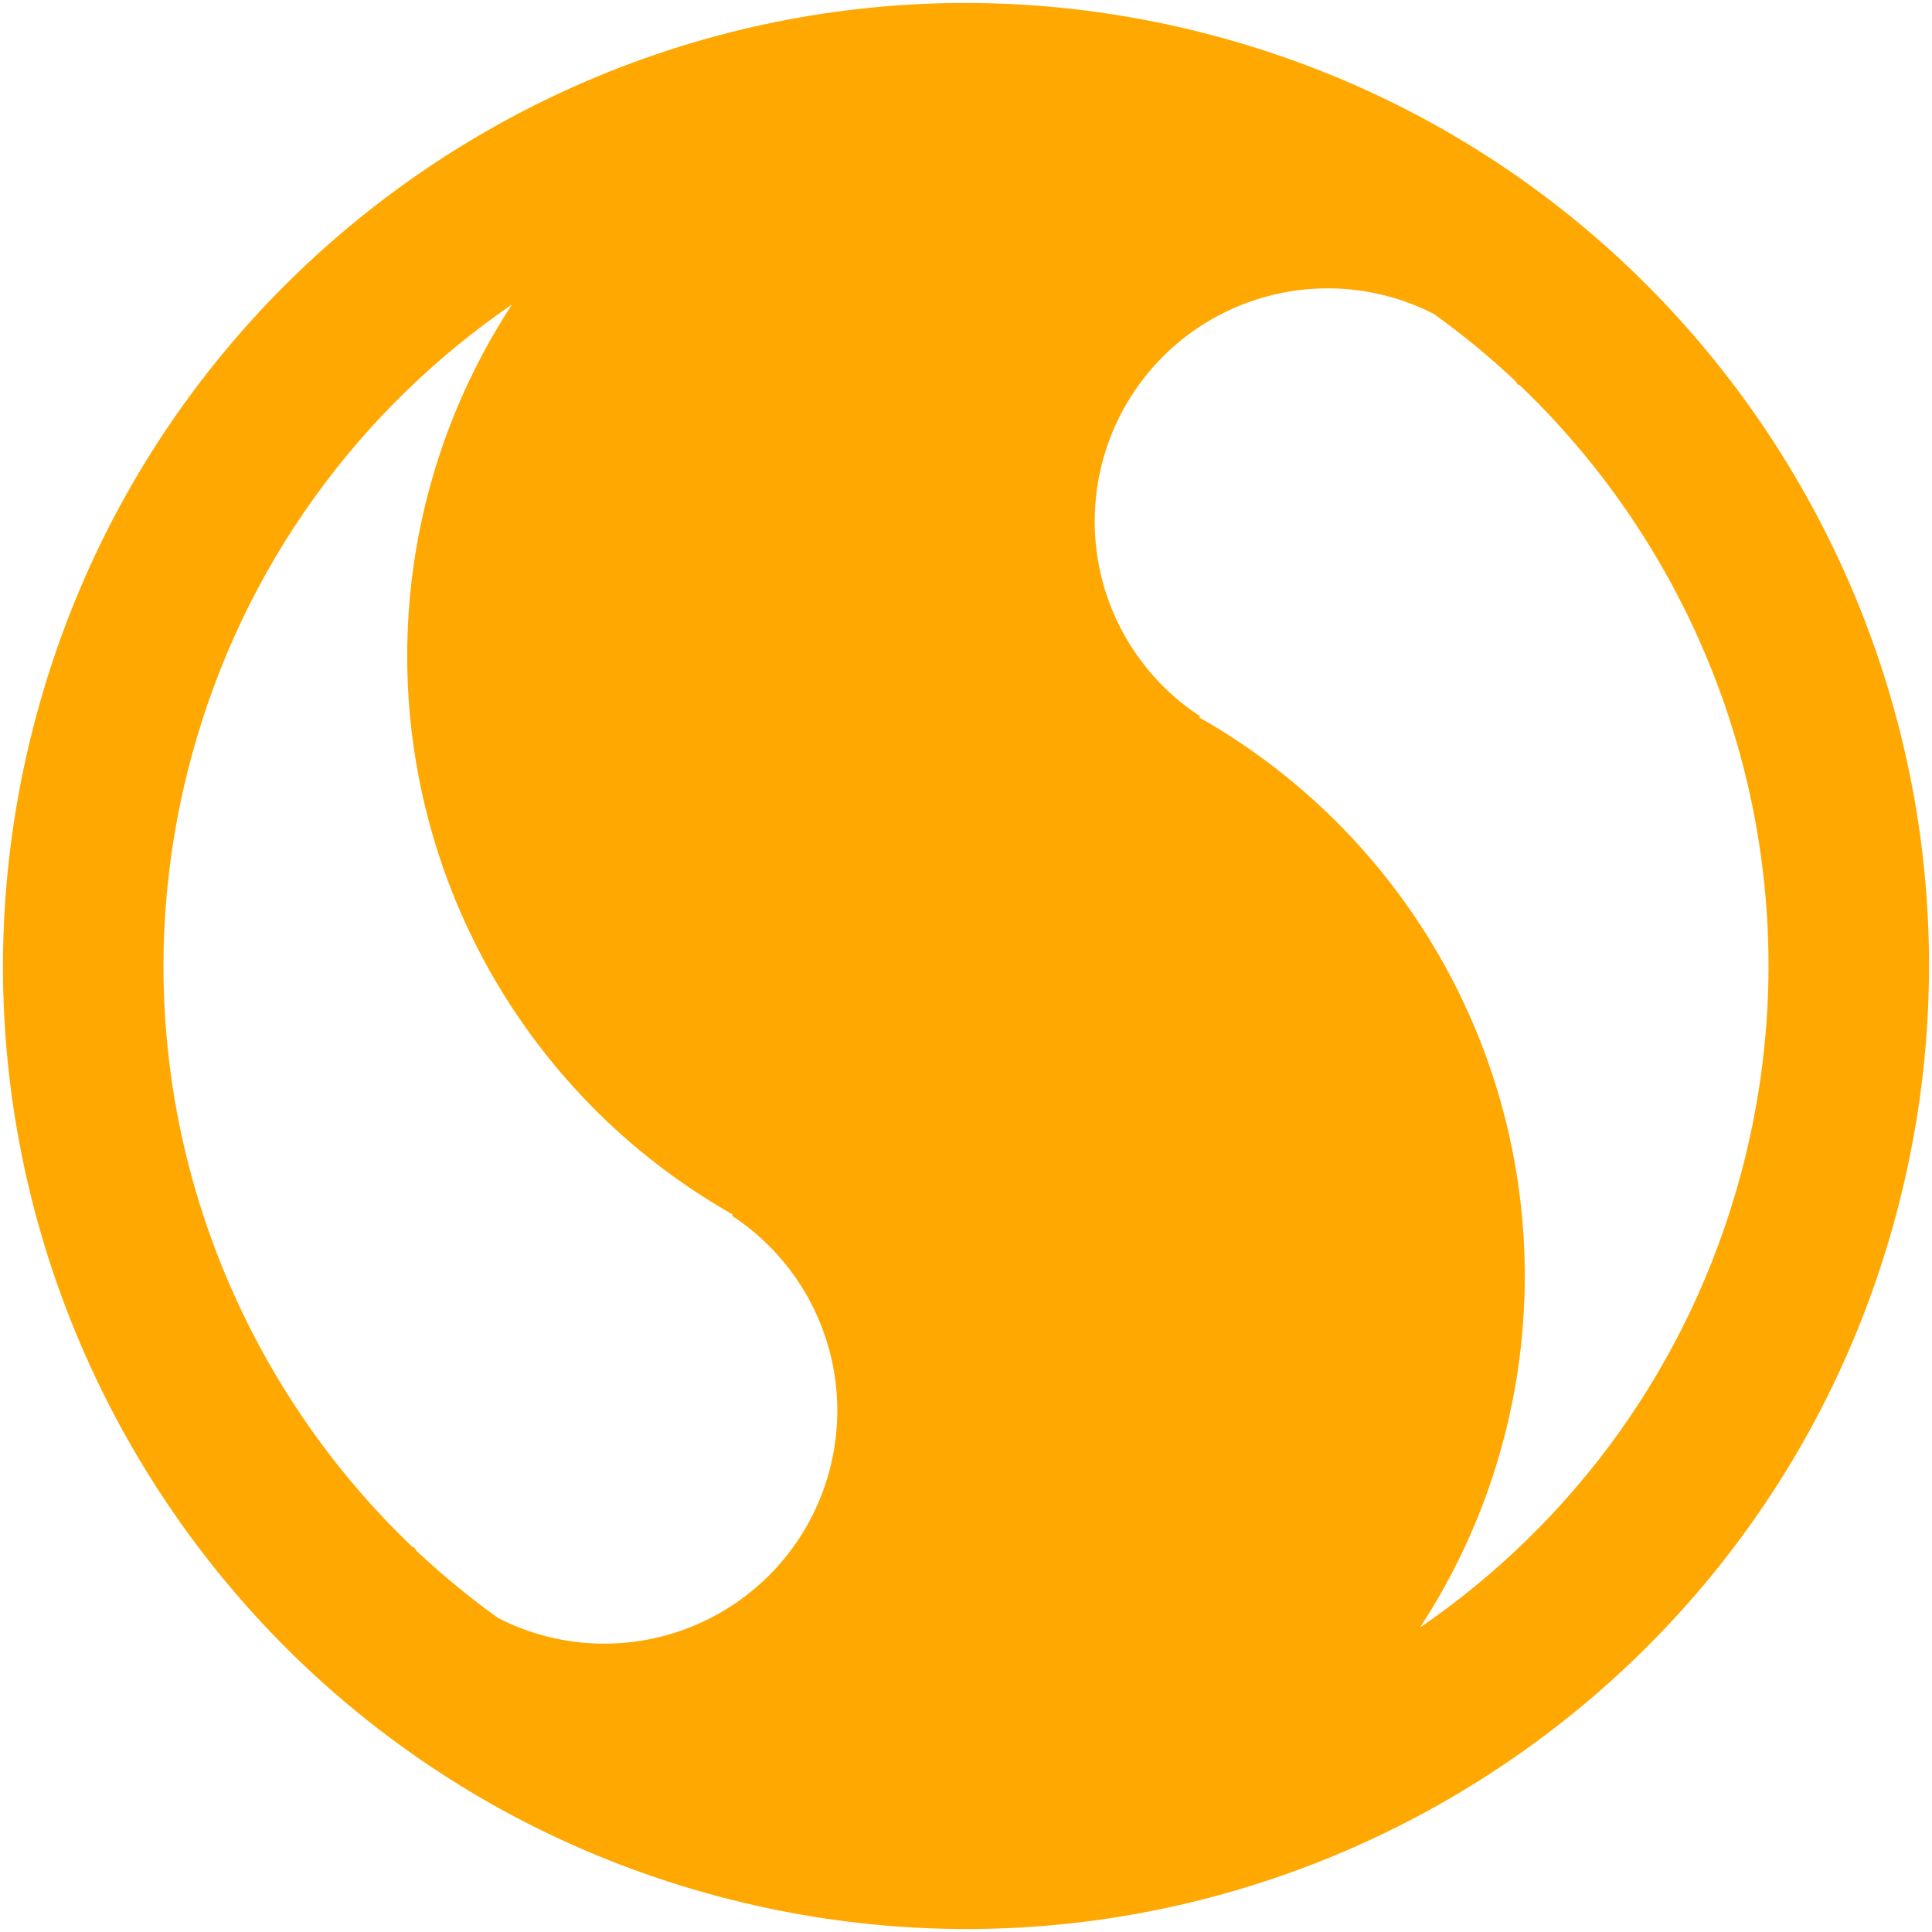 <svg width="602" height="602" viewBox="0 0 602 602" fill="none" xmlns="http://www.w3.org/2000/svg">
<path fill-rule="evenodd" clip-rule="evenodd" d="M155.21 504.173C156.449 504.807 157.708 505.407 158.984 505.97C168.438 510.143 178.675 512.25 189.008 512.149C199.342 512.048 209.535 509.742 218.906 505.385C228.277 501.029 236.61 494.722 243.348 486.886C250.086 479.05 255.073 469.866 257.976 459.948C260.879 450.03 261.632 439.606 260.183 429.374C258.734 419.142 255.118 409.337 249.575 400.615C247.444 397.262 245.048 394.098 242.414 391.153C238.2 386.442 233.377 382.288 228.06 378.808L228.043 378.797L228.291 378.418C195.401 359.784 168.391 332.163 150.498 298.687C130.799 261.832 123.138 219.733 128.593 178.302C132.534 148.369 143.177 119.87 159.554 94.856C112.1 127.384 75.577 176.365 59.519 236.295C34.995 327.817 64.573 421.089 128.647 482.158L128.911 482.005C129.224 482.444 129.542 482.879 129.865 483.311C137.805 490.777 146.266 497.752 155.21 504.173ZM443.016 96.03C444.293 96.594 445.551 97.193 446.79 97.827C455.734 104.248 464.195 111.223 472.135 118.689C472.458 119.121 472.776 119.556 473.089 119.995L473.353 119.842C537.427 180.911 567.005 274.183 542.481 365.705C526.423 425.635 489.9 474.616 442.446 507.144C458.823 482.13 469.466 453.631 473.407 423.698C478.862 382.267 471.201 340.168 451.502 303.313C433.609 269.837 406.599 242.216 373.709 223.582L373.957 223.203L373.94 223.192C368.623 219.712 363.8 215.558 359.586 210.847C356.952 207.902 354.556 204.738 352.425 201.385C346.882 192.663 343.266 182.858 341.817 172.626C340.368 162.394 341.121 151.97 344.024 142.052C346.927 132.134 351.914 122.95 358.652 115.114C365.39 107.278 373.723 100.971 383.094 96.615C392.465 92.258 402.658 89.952 412.992 89.851C423.325 89.751 433.562 91.857 443.016 96.03ZM379.091 11.342C538.862 54.41 633.621 218.754 590.778 378.646C547.937 538.53 383.715 633.475 223.822 590.903C223.508 590.819 223.194 590.735 222.88 590.65C63.127 547.57 -31.618 383.236 11.222 223.354C54.066 63.461 218.305 -31.486 378.206 11.105C378.501 11.183 378.796 11.262 379.091 11.342Z" fill="#FFA801"/>
</svg>
